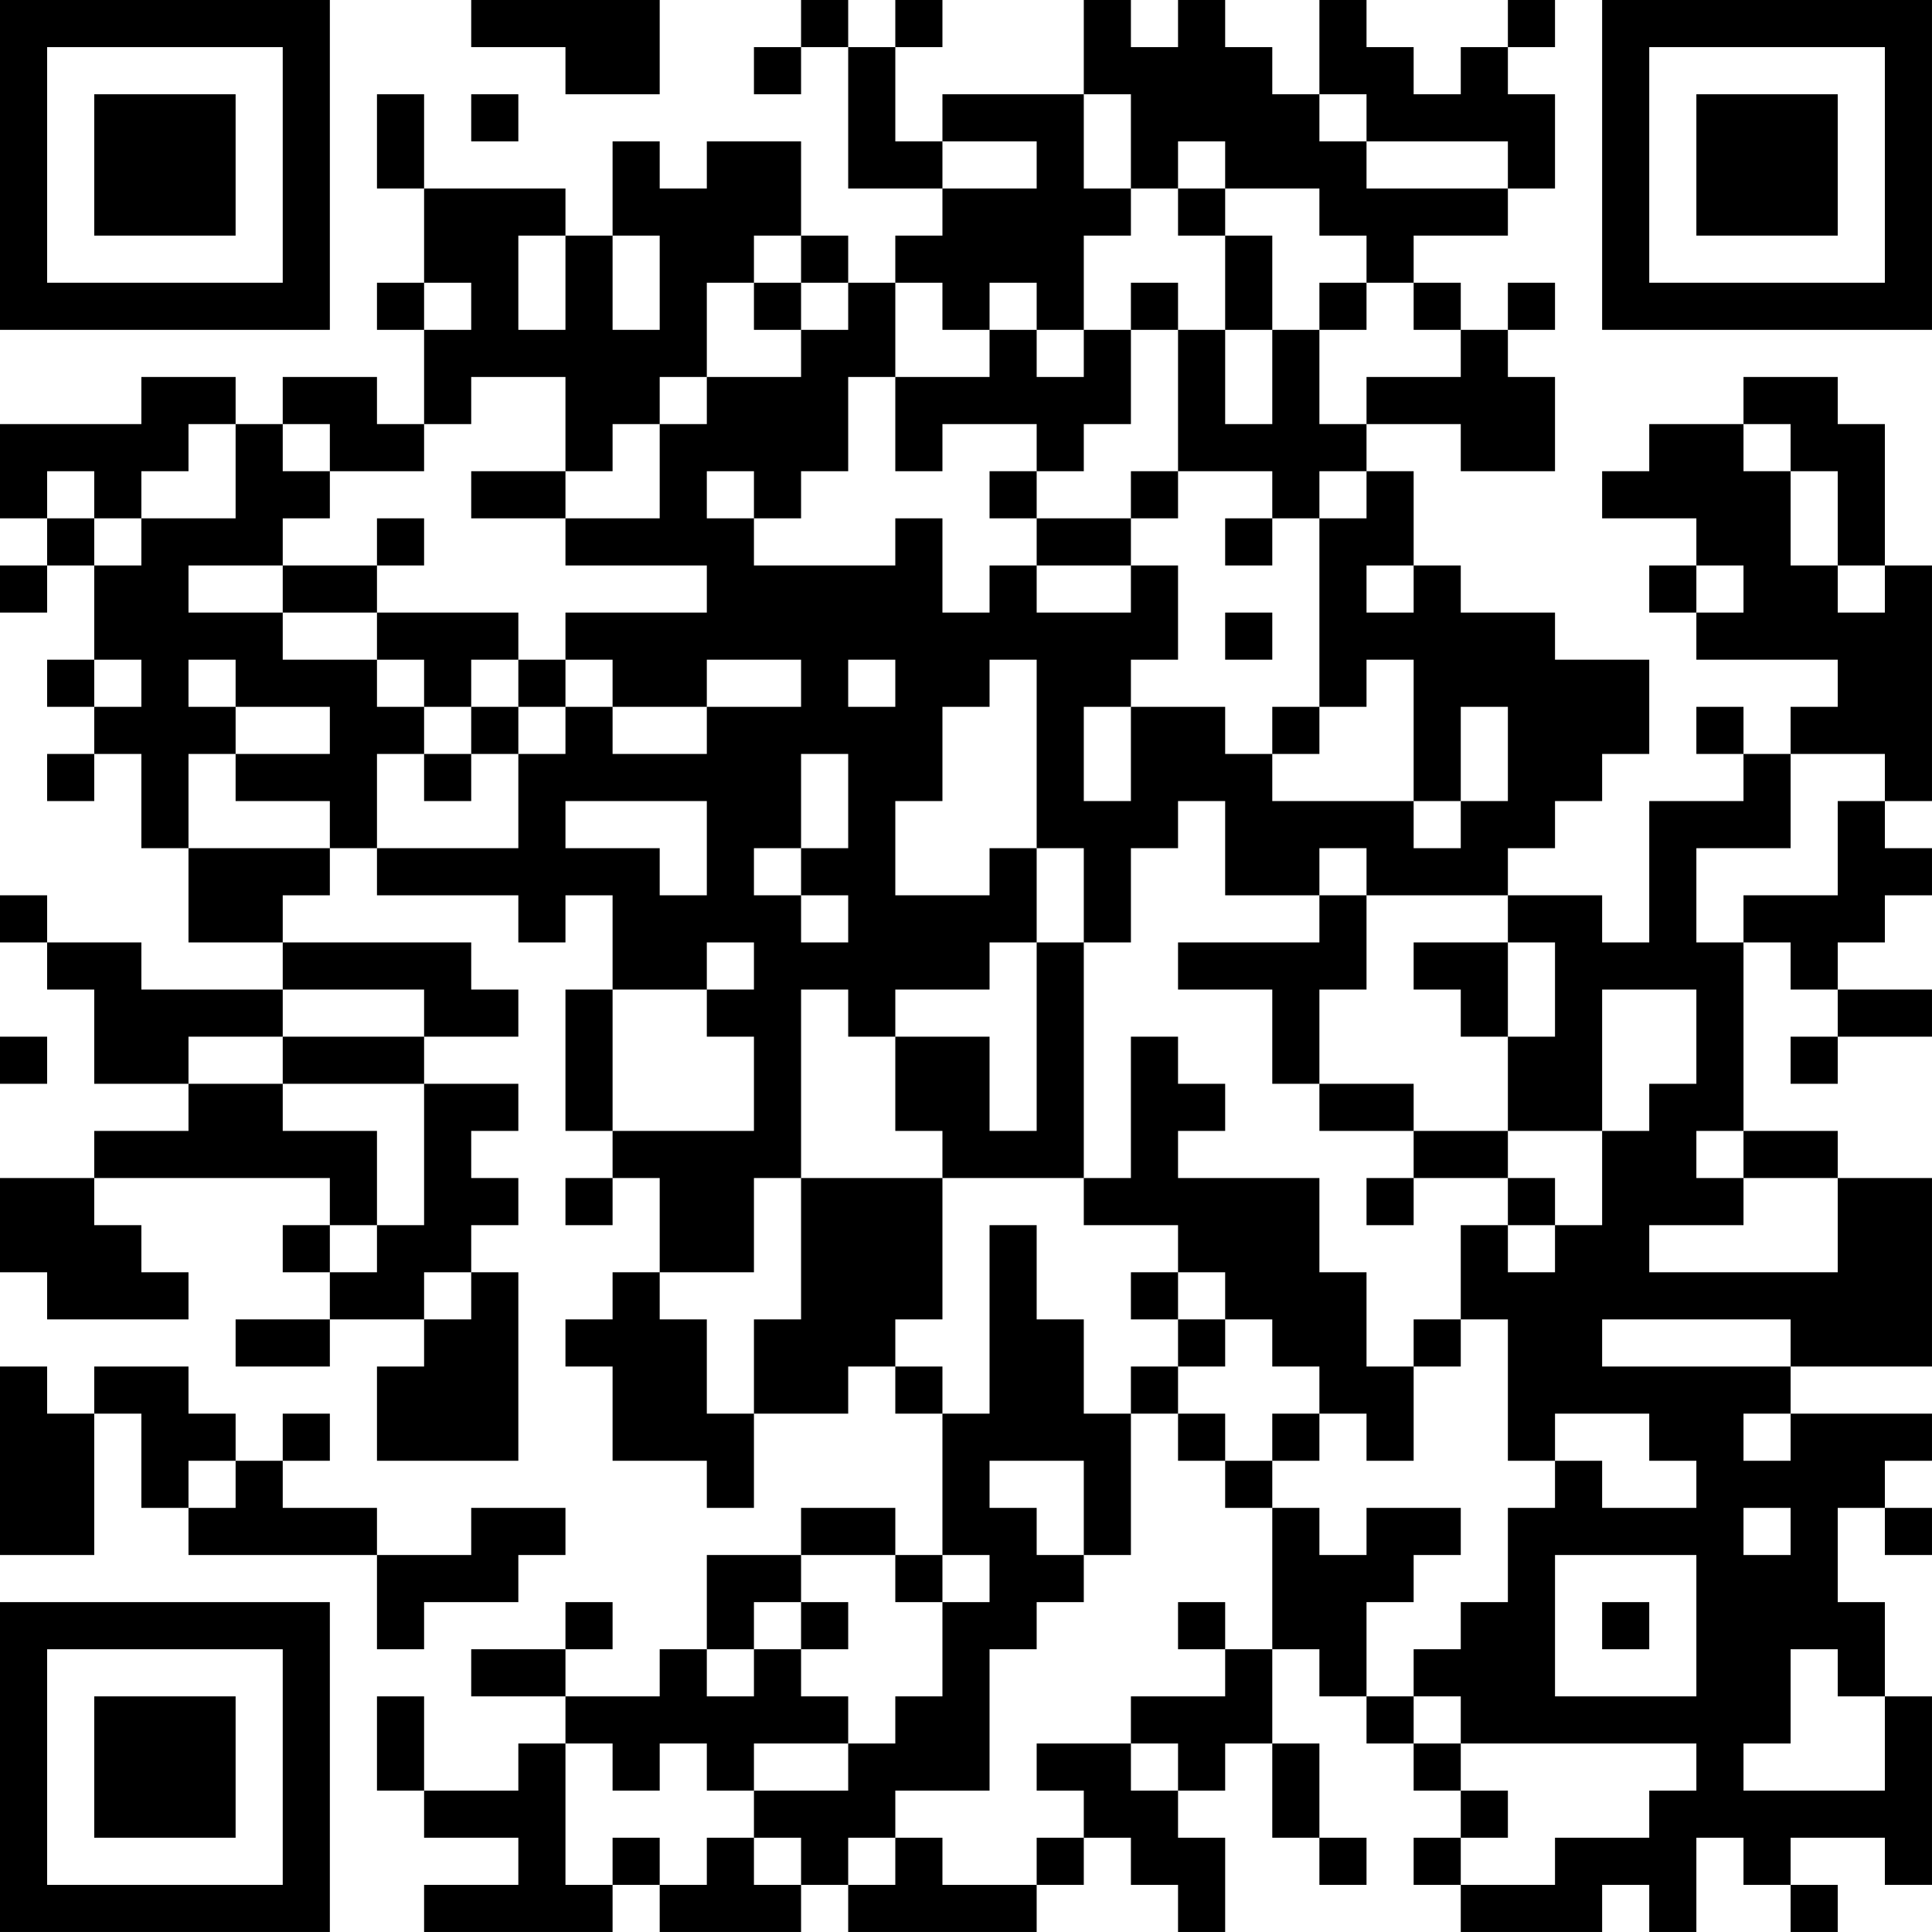 <?xml version="1.0" encoding="UTF-8"?>
<svg xmlns="http://www.w3.org/2000/svg" version="1.1" width="200" height="200" viewBox="0 0 200 200"><rect x="0" y="0" width="200" height="200" fill="#ffffff"/><g transform="scale(4.878)"><g transform="translate(0,0)"><path fill-rule="evenodd" d="M10 0L10 1L12 1L12 2L14 2L14 0ZM17 0L17 1L16 1L16 2L17 2L17 1L18 1L18 4L20 4L20 5L19 5L19 6L18 6L18 5L17 5L17 3L15 3L15 4L14 4L14 3L13 3L13 5L12 5L12 4L9 4L9 2L8 2L8 4L9 4L9 6L8 6L8 7L9 7L9 9L8 9L8 8L6 8L6 9L5 9L5 8L3 8L3 9L0 9L0 11L1 11L1 12L0 12L0 13L1 13L1 12L2 12L2 14L1 14L1 15L2 15L2 16L1 16L1 17L2 17L2 16L3 16L3 18L4 18L4 20L6 20L6 21L3 21L3 20L1 20L1 19L0 19L0 20L1 20L1 21L2 21L2 23L4 23L4 24L2 24L2 25L0 25L0 27L1 27L1 28L4 28L4 27L3 27L3 26L2 26L2 25L7 25L7 26L6 26L6 27L7 27L7 28L5 28L5 29L7 29L7 28L9 28L9 29L8 29L8 31L11 31L11 27L10 27L10 26L11 26L11 25L10 25L10 24L11 24L11 23L9 23L9 22L11 22L11 21L10 21L10 20L6 20L6 19L7 19L7 18L8 18L8 19L11 19L11 20L12 20L12 19L13 19L13 21L12 21L12 24L13 24L13 25L12 25L12 26L13 26L13 25L14 25L14 27L13 27L13 28L12 28L12 29L13 29L13 31L15 31L15 32L16 32L16 30L18 30L18 29L19 29L19 30L20 30L20 33L19 33L19 32L17 32L17 33L15 33L15 35L14 35L14 36L12 36L12 35L13 35L13 34L12 34L12 35L10 35L10 36L12 36L12 37L11 37L11 38L9 38L9 36L8 36L8 38L9 38L9 39L11 39L11 40L9 40L9 41L13 41L13 40L14 40L14 41L17 41L17 40L18 40L18 41L22 41L22 40L23 40L23 39L24 39L24 40L25 40L25 41L26 41L26 39L25 39L25 38L26 38L26 37L27 37L27 39L28 39L28 40L29 40L29 39L28 39L28 37L27 37L27 35L28 35L28 36L29 36L29 37L30 37L30 38L31 38L31 39L30 39L30 40L31 40L31 41L34 41L34 40L35 40L35 41L36 41L36 39L37 39L37 40L38 40L38 41L39 41L39 40L38 40L38 39L40 39L40 40L41 40L41 36L40 36L40 34L39 34L39 32L40 32L40 33L41 33L41 32L40 32L40 31L41 31L41 30L38 30L38 29L41 29L41 25L39 25L39 24L37 24L37 20L38 20L38 21L39 21L39 22L38 22L38 23L39 23L39 22L41 22L41 21L39 21L39 20L40 20L40 19L41 19L41 18L40 18L40 17L41 17L41 12L40 12L40 9L39 9L39 8L37 8L37 9L35 9L35 10L34 10L34 11L36 11L36 12L35 12L35 13L36 13L36 14L39 14L39 15L38 15L38 16L37 16L37 15L36 15L36 16L37 16L37 17L35 17L35 20L34 20L34 19L32 19L32 18L33 18L33 17L34 17L34 16L35 16L35 14L33 14L33 13L31 13L31 12L30 12L30 10L29 10L29 9L31 9L31 10L33 10L33 8L32 8L32 7L33 7L33 6L32 6L32 7L31 7L31 6L30 6L30 5L32 5L32 4L33 4L33 2L32 2L32 1L33 1L33 0L32 0L32 1L31 1L31 2L30 2L30 1L29 1L29 0L28 0L28 2L27 2L27 1L26 1L26 0L25 0L25 1L24 1L24 0L23 0L23 2L20 2L20 3L19 3L19 1L20 1L20 0L19 0L19 1L18 1L18 0ZM10 2L10 3L11 3L11 2ZM23 2L23 4L24 4L24 5L23 5L23 7L22 7L22 6L21 6L21 7L20 7L20 6L19 6L19 8L18 8L18 10L17 10L17 11L16 11L16 10L15 10L15 11L16 11L16 12L19 12L19 11L20 11L20 13L21 13L21 12L22 12L22 13L24 13L24 12L25 12L25 14L24 14L24 15L23 15L23 17L24 17L24 15L26 15L26 16L27 16L27 17L30 17L30 18L31 18L31 17L32 17L32 15L31 15L31 17L30 17L30 14L29 14L29 15L28 15L28 11L29 11L29 10L28 10L28 11L27 11L27 10L25 10L25 7L26 7L26 9L27 9L27 7L28 7L28 9L29 9L29 8L31 8L31 7L30 7L30 6L29 6L29 5L28 5L28 4L26 4L26 3L25 3L25 4L24 4L24 2ZM28 2L28 3L29 3L29 4L32 4L32 3L29 3L29 2ZM20 3L20 4L22 4L22 3ZM25 4L25 5L26 5L26 7L27 7L27 5L26 5L26 4ZM11 5L11 7L12 7L12 5ZM13 5L13 7L14 7L14 5ZM16 5L16 6L15 6L15 8L14 8L14 9L13 9L13 10L12 10L12 8L10 8L10 9L9 9L9 10L7 10L7 9L6 9L6 10L7 10L7 11L6 11L6 12L4 12L4 13L6 13L6 14L8 14L8 15L9 15L9 16L8 16L8 18L11 18L11 16L12 16L12 15L13 15L13 16L15 16L15 15L17 15L17 14L15 14L15 15L13 15L13 14L12 14L12 13L15 13L15 12L12 12L12 11L14 11L14 9L15 9L15 8L17 8L17 7L18 7L18 6L17 6L17 5ZM9 6L9 7L10 7L10 6ZM16 6L16 7L17 7L17 6ZM24 6L24 7L23 7L23 8L22 8L22 7L21 7L21 8L19 8L19 10L20 10L20 9L22 9L22 10L21 10L21 11L22 11L22 12L24 12L24 11L25 11L25 10L24 10L24 11L22 11L22 10L23 10L23 9L24 9L24 7L25 7L25 6ZM28 6L28 7L29 7L29 6ZM4 9L4 10L3 10L3 11L2 11L2 10L1 10L1 11L2 11L2 12L3 12L3 11L5 11L5 9ZM37 9L37 10L38 10L38 12L39 12L39 13L40 13L40 12L39 12L39 10L38 10L38 9ZM10 10L10 11L12 11L12 10ZM8 11L8 12L6 12L6 13L8 13L8 14L9 14L9 15L10 15L10 16L9 16L9 17L10 17L10 16L11 16L11 15L12 15L12 14L11 14L11 13L8 13L8 12L9 12L9 11ZM26 11L26 12L27 12L27 11ZM29 12L29 13L30 13L30 12ZM36 12L36 13L37 13L37 12ZM26 13L26 14L27 14L27 13ZM2 14L2 15L3 15L3 14ZM4 14L4 15L5 15L5 16L4 16L4 18L7 18L7 17L5 17L5 16L7 16L7 15L5 15L5 14ZM10 14L10 15L11 15L11 14ZM18 14L18 15L19 15L19 14ZM21 14L21 15L20 15L20 17L19 17L19 19L21 19L21 18L22 18L22 20L21 20L21 21L19 21L19 22L18 22L18 21L17 21L17 25L16 25L16 27L14 27L14 28L15 28L15 30L16 30L16 28L17 28L17 25L20 25L20 28L19 28L19 29L20 29L20 30L21 30L21 26L22 26L22 28L23 28L23 30L24 30L24 33L23 33L23 31L21 31L21 32L22 32L22 33L23 33L23 34L22 34L22 35L21 35L21 38L19 38L19 39L18 39L18 40L19 40L19 39L20 39L20 40L22 40L22 39L23 39L23 38L22 38L22 37L24 37L24 38L25 38L25 37L24 37L24 36L26 36L26 35L27 35L27 32L28 32L28 33L29 33L29 32L31 32L31 33L30 33L30 34L29 34L29 36L30 36L30 37L31 37L31 38L32 38L32 39L31 39L31 40L33 40L33 39L35 39L35 38L36 38L36 37L31 37L31 36L30 36L30 35L31 35L31 34L32 34L32 32L33 32L33 31L34 31L34 32L36 32L36 31L35 31L35 30L33 30L33 31L32 31L32 28L31 28L31 26L32 26L32 27L33 27L33 26L34 26L34 24L35 24L35 23L36 23L36 21L34 21L34 24L32 24L32 22L33 22L33 20L32 20L32 19L29 19L29 18L28 18L28 19L26 19L26 17L25 17L25 18L24 18L24 20L23 20L23 18L22 18L22 14ZM27 15L27 16L28 16L28 15ZM17 16L17 18L16 18L16 19L17 19L17 20L18 20L18 19L17 19L17 18L18 18L18 16ZM38 16L38 18L36 18L36 20L37 20L37 19L39 19L39 17L40 17L40 16ZM12 17L12 18L14 18L14 19L15 19L15 17ZM28 19L28 20L25 20L25 21L27 21L27 23L28 23L28 24L30 24L30 25L29 25L29 26L30 26L30 25L32 25L32 26L33 26L33 25L32 25L32 24L30 24L30 23L28 23L28 21L29 21L29 19ZM15 20L15 21L13 21L13 24L16 24L16 22L15 22L15 21L16 21L16 20ZM22 20L22 24L21 24L21 22L19 22L19 24L20 24L20 25L23 25L23 26L25 26L25 27L24 27L24 28L25 28L25 29L24 29L24 30L25 30L25 31L26 31L26 32L27 32L27 31L28 31L28 30L29 30L29 31L30 31L30 29L31 29L31 28L30 28L30 29L29 29L29 27L28 27L28 25L25 25L25 24L26 24L26 23L25 23L25 22L24 22L24 25L23 25L23 20ZM30 20L30 21L31 21L31 22L32 22L32 20ZM6 21L6 22L4 22L4 23L6 23L6 24L8 24L8 26L7 26L7 27L8 27L8 26L9 26L9 23L6 23L6 22L9 22L9 21ZM0 22L0 23L1 23L1 22ZM36 24L36 25L37 25L37 26L35 26L35 27L39 27L39 25L37 25L37 24ZM9 27L9 28L10 28L10 27ZM25 27L25 28L26 28L26 29L25 29L25 30L26 30L26 31L27 31L27 30L28 30L28 29L27 29L27 28L26 28L26 27ZM34 28L34 29L38 29L38 28ZM0 29L0 33L2 33L2 30L3 30L3 32L4 32L4 33L8 33L8 35L9 35L9 34L11 34L11 33L12 33L12 32L10 32L10 33L8 33L8 32L6 32L6 31L7 31L7 30L6 30L6 31L5 31L5 30L4 30L4 29L2 29L2 30L1 30L1 29ZM37 30L37 31L38 31L38 30ZM4 31L4 32L5 32L5 31ZM37 32L37 33L38 33L38 32ZM17 33L17 34L16 34L16 35L15 35L15 36L16 36L16 35L17 35L17 36L18 36L18 37L16 37L16 38L15 38L15 37L14 37L14 38L13 38L13 37L12 37L12 40L13 40L13 39L14 39L14 40L15 40L15 39L16 39L16 40L17 40L17 39L16 39L16 38L18 38L18 37L19 37L19 36L20 36L20 34L21 34L21 33L20 33L20 34L19 34L19 33ZM33 33L33 36L36 36L36 33ZM17 34L17 35L18 35L18 34ZM25 34L25 35L26 35L26 34ZM34 34L34 35L35 35L35 34ZM38 35L38 37L37 37L37 38L40 38L40 36L39 36L39 35ZM0 0L0 7L7 7L7 0ZM1 1L1 6L6 6L6 1ZM2 2L2 5L5 5L5 2ZM34 0L34 7L41 7L41 0ZM35 1L35 6L40 6L40 1ZM36 2L36 5L39 5L39 2ZM0 34L0 41L7 41L7 34ZM1 35L1 40L6 40L6 35ZM2 36L2 39L5 39L5 36Z" fill="#000000"/></g></g></svg>
